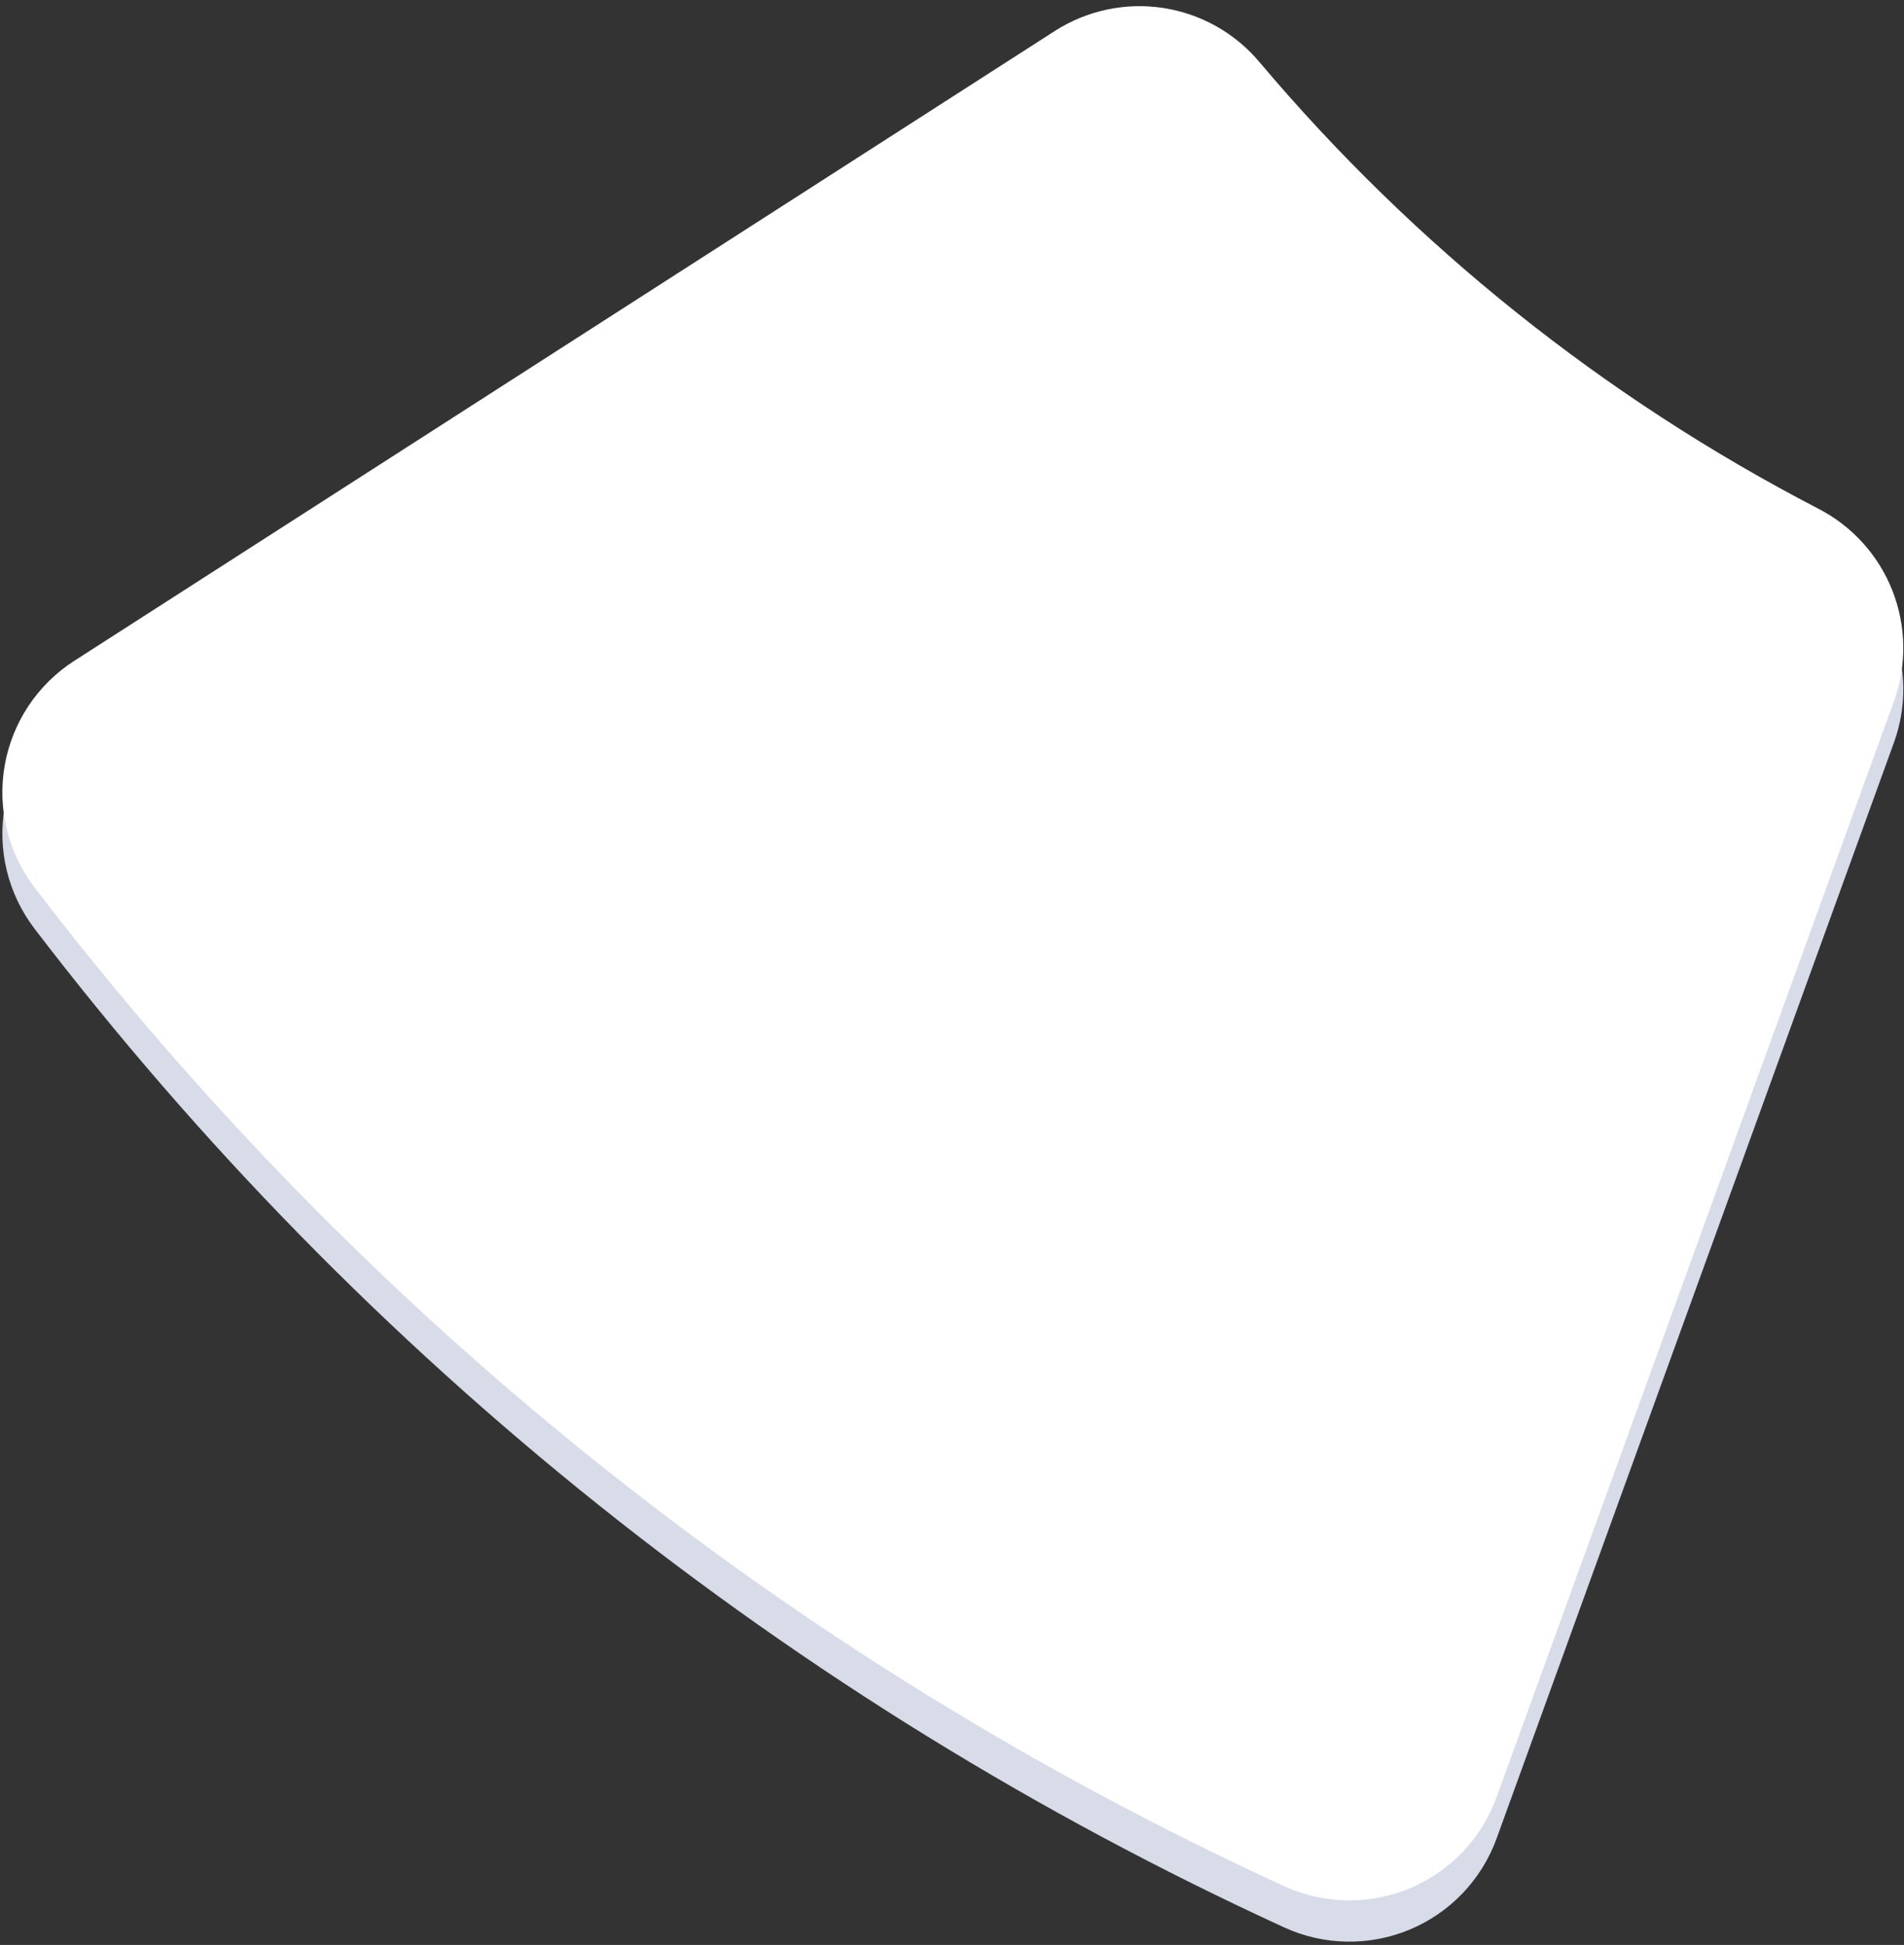 <?xml version="1.0" encoding="UTF-8"?>
<svg xmlns="http://www.w3.org/2000/svg" width="278" height="284" viewBox="0 0 278 284" fill="none">
  <rect x="0" y="0" width="278" height="284" fill="#333333" stroke="none"/>
  <path d="M154.064 10.514L10.845 102.515C8.188 104.221 5.914 106.459 4.166 109.088C2.418 111.717 1.234 114.681 0.689 117.791C0.144 120.901 0.249 124.09 0.999 127.157C1.749 130.224 3.126 133.102 5.045 135.61C53.037 198.395 115.682 248.464 187.501 281.438C190.371 282.754 193.483 283.461 196.64 283.514C199.797 283.568 202.931 282.966 205.845 281.748C208.758 280.53 211.387 278.722 213.567 276.437C215.746 274.152 217.429 271.44 218.509 268.473L276.551 108.375C278.431 103.143 278.341 97.405 276.298 92.234C274.256 87.063 270.4 82.812 265.452 80.277C234.282 64.114 206.59 41.986 183.948 15.15C180.384 10.874 175.382 8.044 169.881 7.191C164.38 6.337 158.757 7.519 154.064 10.514V10.514Z" fill="#D8DBE8"></path>
  <path d="M154.062 4.493L10.843 96.494C8.186 98.2 5.912 100.438 4.164 103.067C2.416 105.696 1.232 108.66 0.687 111.77C0.142 114.88 0.247 118.069 0.997 121.136C1.747 124.203 3.124 127.081 5.043 129.589C53.035 192.374 115.68 242.443 187.499 275.417C190.369 276.733 193.481 277.44 196.638 277.493C199.795 277.547 202.929 276.945 205.843 275.727C208.756 274.509 211.385 272.701 213.565 270.416C215.745 268.131 217.427 265.419 218.507 262.452L276.549 102.354C278.429 97.122 278.339 91.384 276.297 86.213C274.254 81.042 270.398 76.791 265.45 74.256C234.28 58.093 206.588 35.965 183.946 9.129C180.382 4.853 175.38 2.023 169.879 1.17C164.378 0.316 158.755 1.498 154.062 4.493V4.493Z" fill="white"></path>
</svg>
